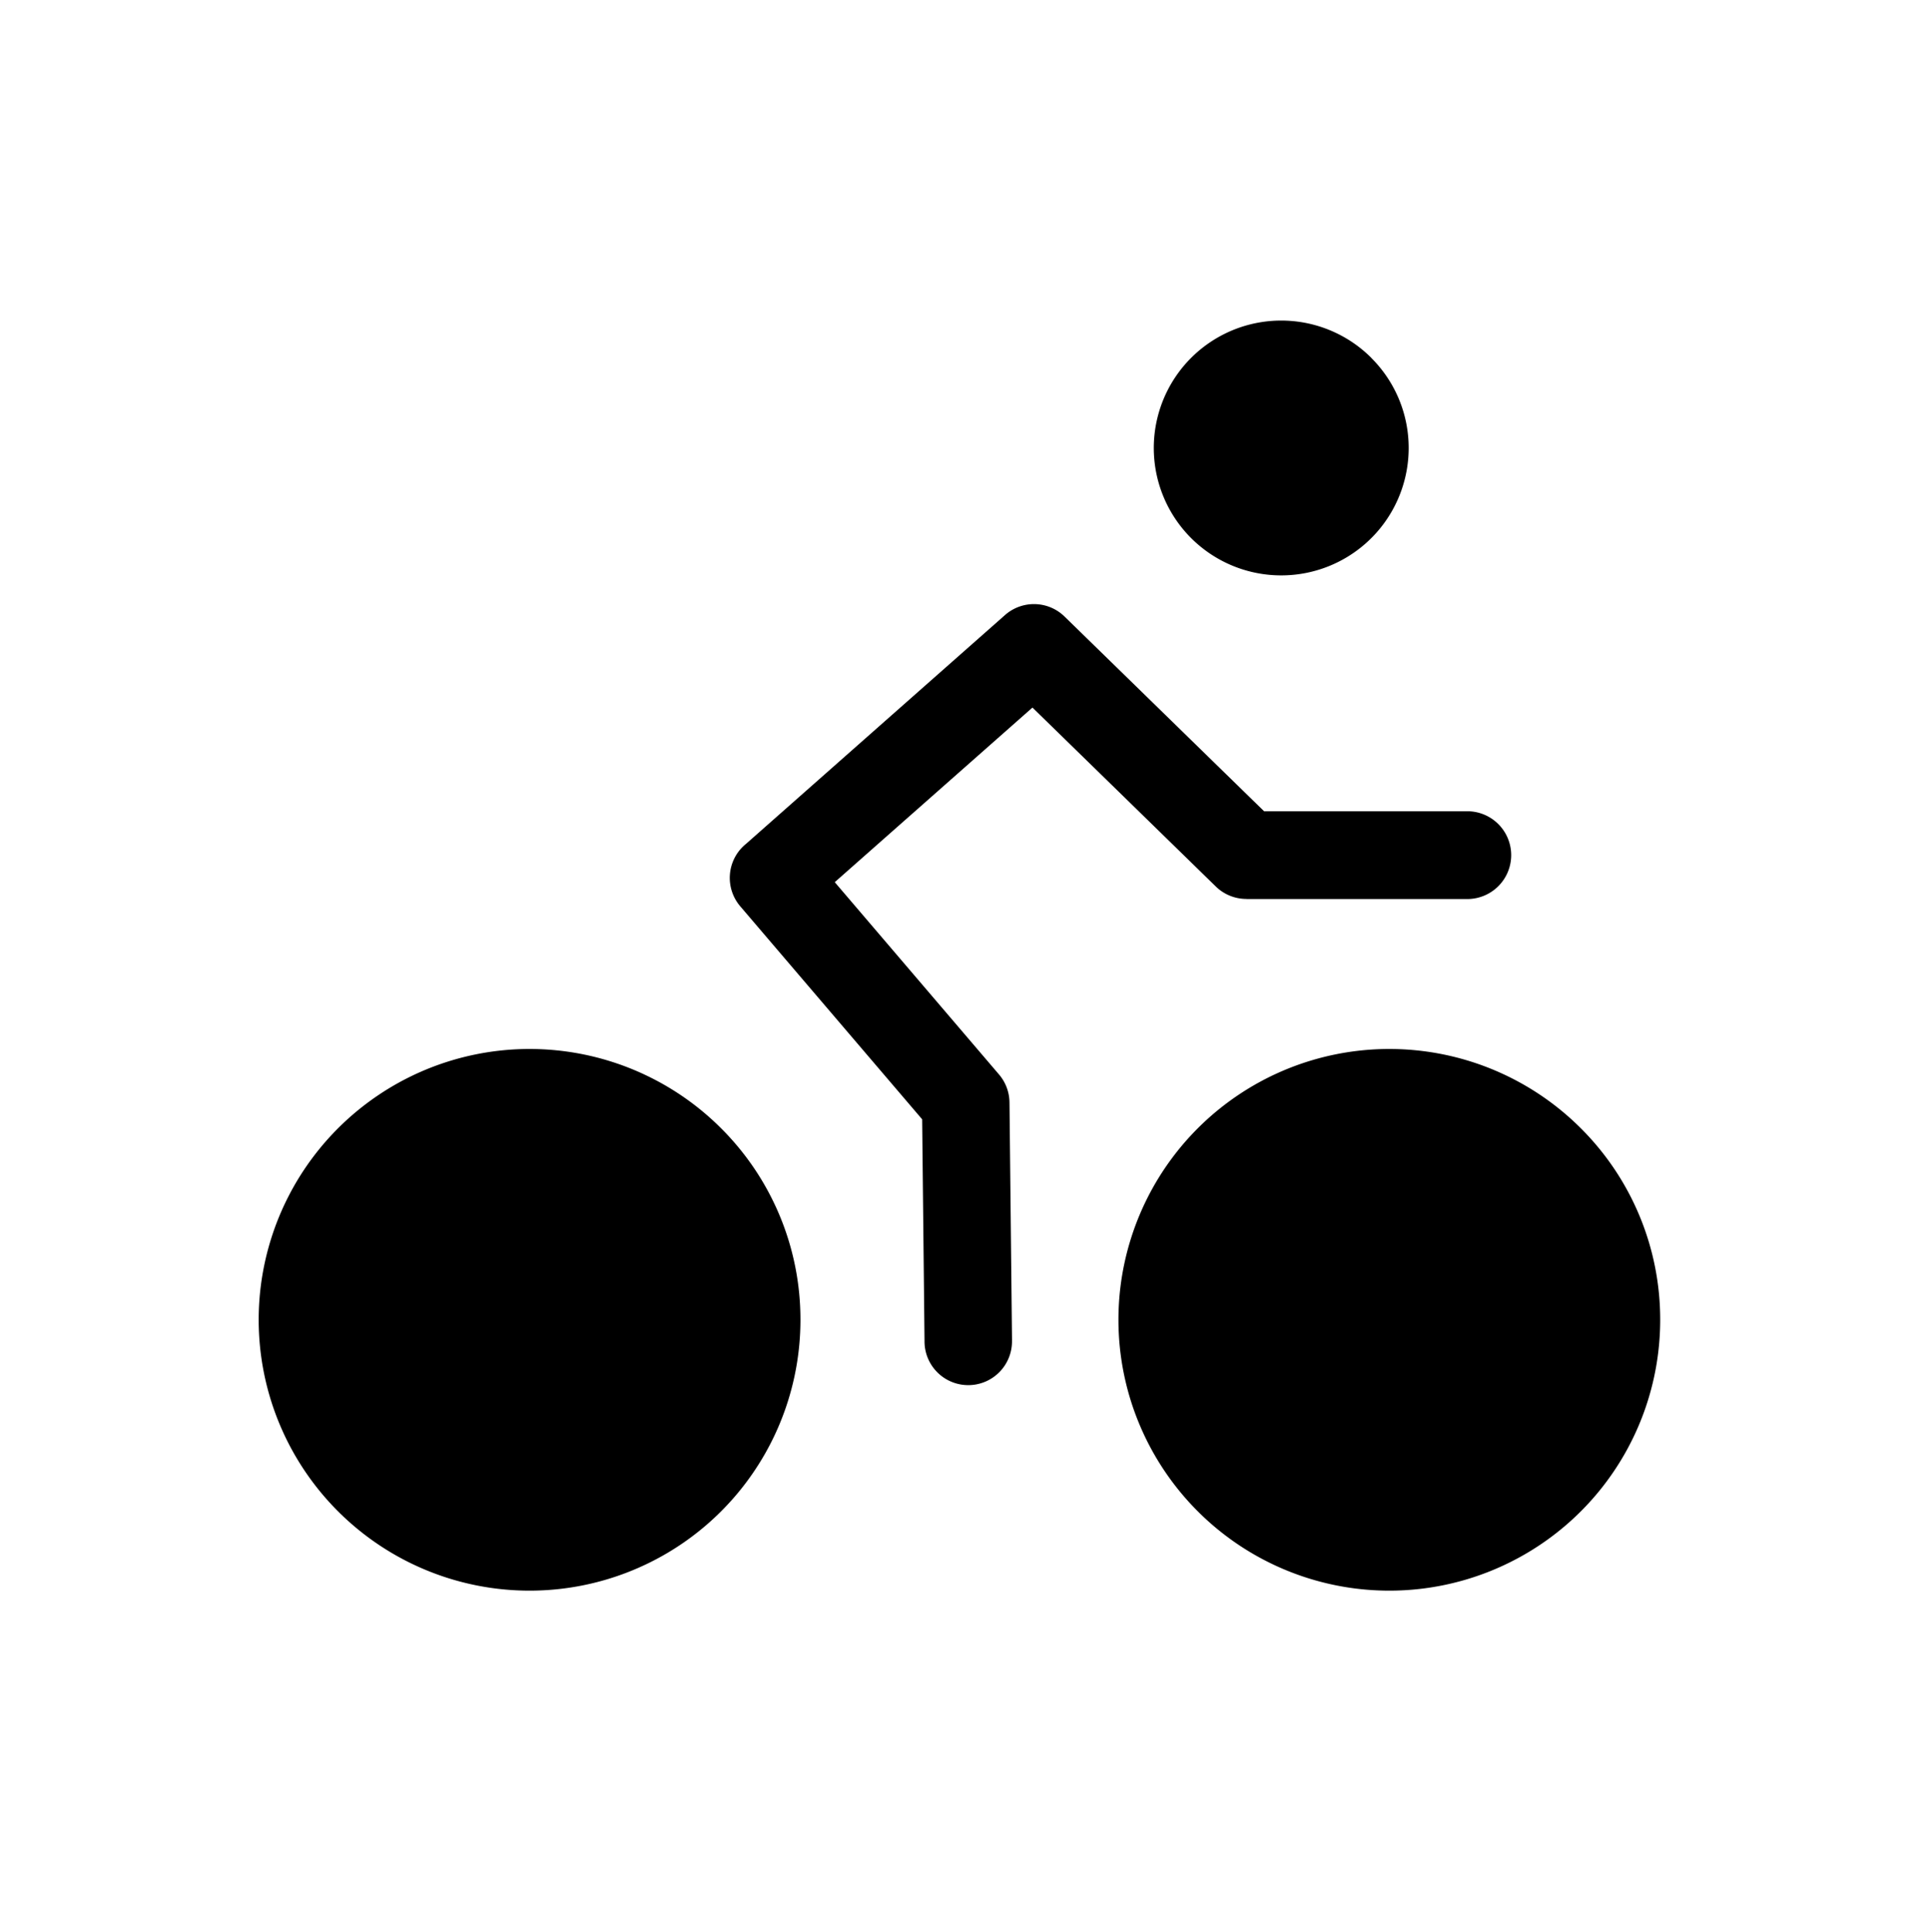 <?xml version="1.0" encoding="utf-8"?>
<svg viewBox="-0.782 -0.587 102.151 102.294" xmlns="http://www.w3.org/2000/svg">
  <defs>
    <style>.cls-1{fill-rule:evenodd;}</style>
  </defs>
  <path class="cls-1" d="M37.384,59.141a14.337,14.337,0,1,0,4.2,10.137,14.29,14.29,0,0,0-4.2-10.137Zm45.505,0a14.337,14.337,0,1,0,4.2,10.137,14.294,14.294,0,0,0-4.2-10.137ZM52.78,70.359a2.315,2.315,0,1,1-4.629.036l-.125-11.729L38.4,47.392a2.317,2.317,0,0,1,.254-3.267l.056-.046,13.7-12.106a2.316,2.316,0,0,1,3.148.074h0L66.124,42.358H76.83a2.324,2.324,0,1,1,0,4.647H65.187V47a2.311,2.311,0,0,1-1.616-.656l-9.707-9.475L43.4,46.112,52.092,56.29l0,0a2.313,2.313,0,0,1,.556,1.487l.134,12.58Zm19.021-52a6.745,6.745,0,1,0,1.975,4.769A6.723,6.723,0,0,0,71.8,18.363Z"/>
</svg>